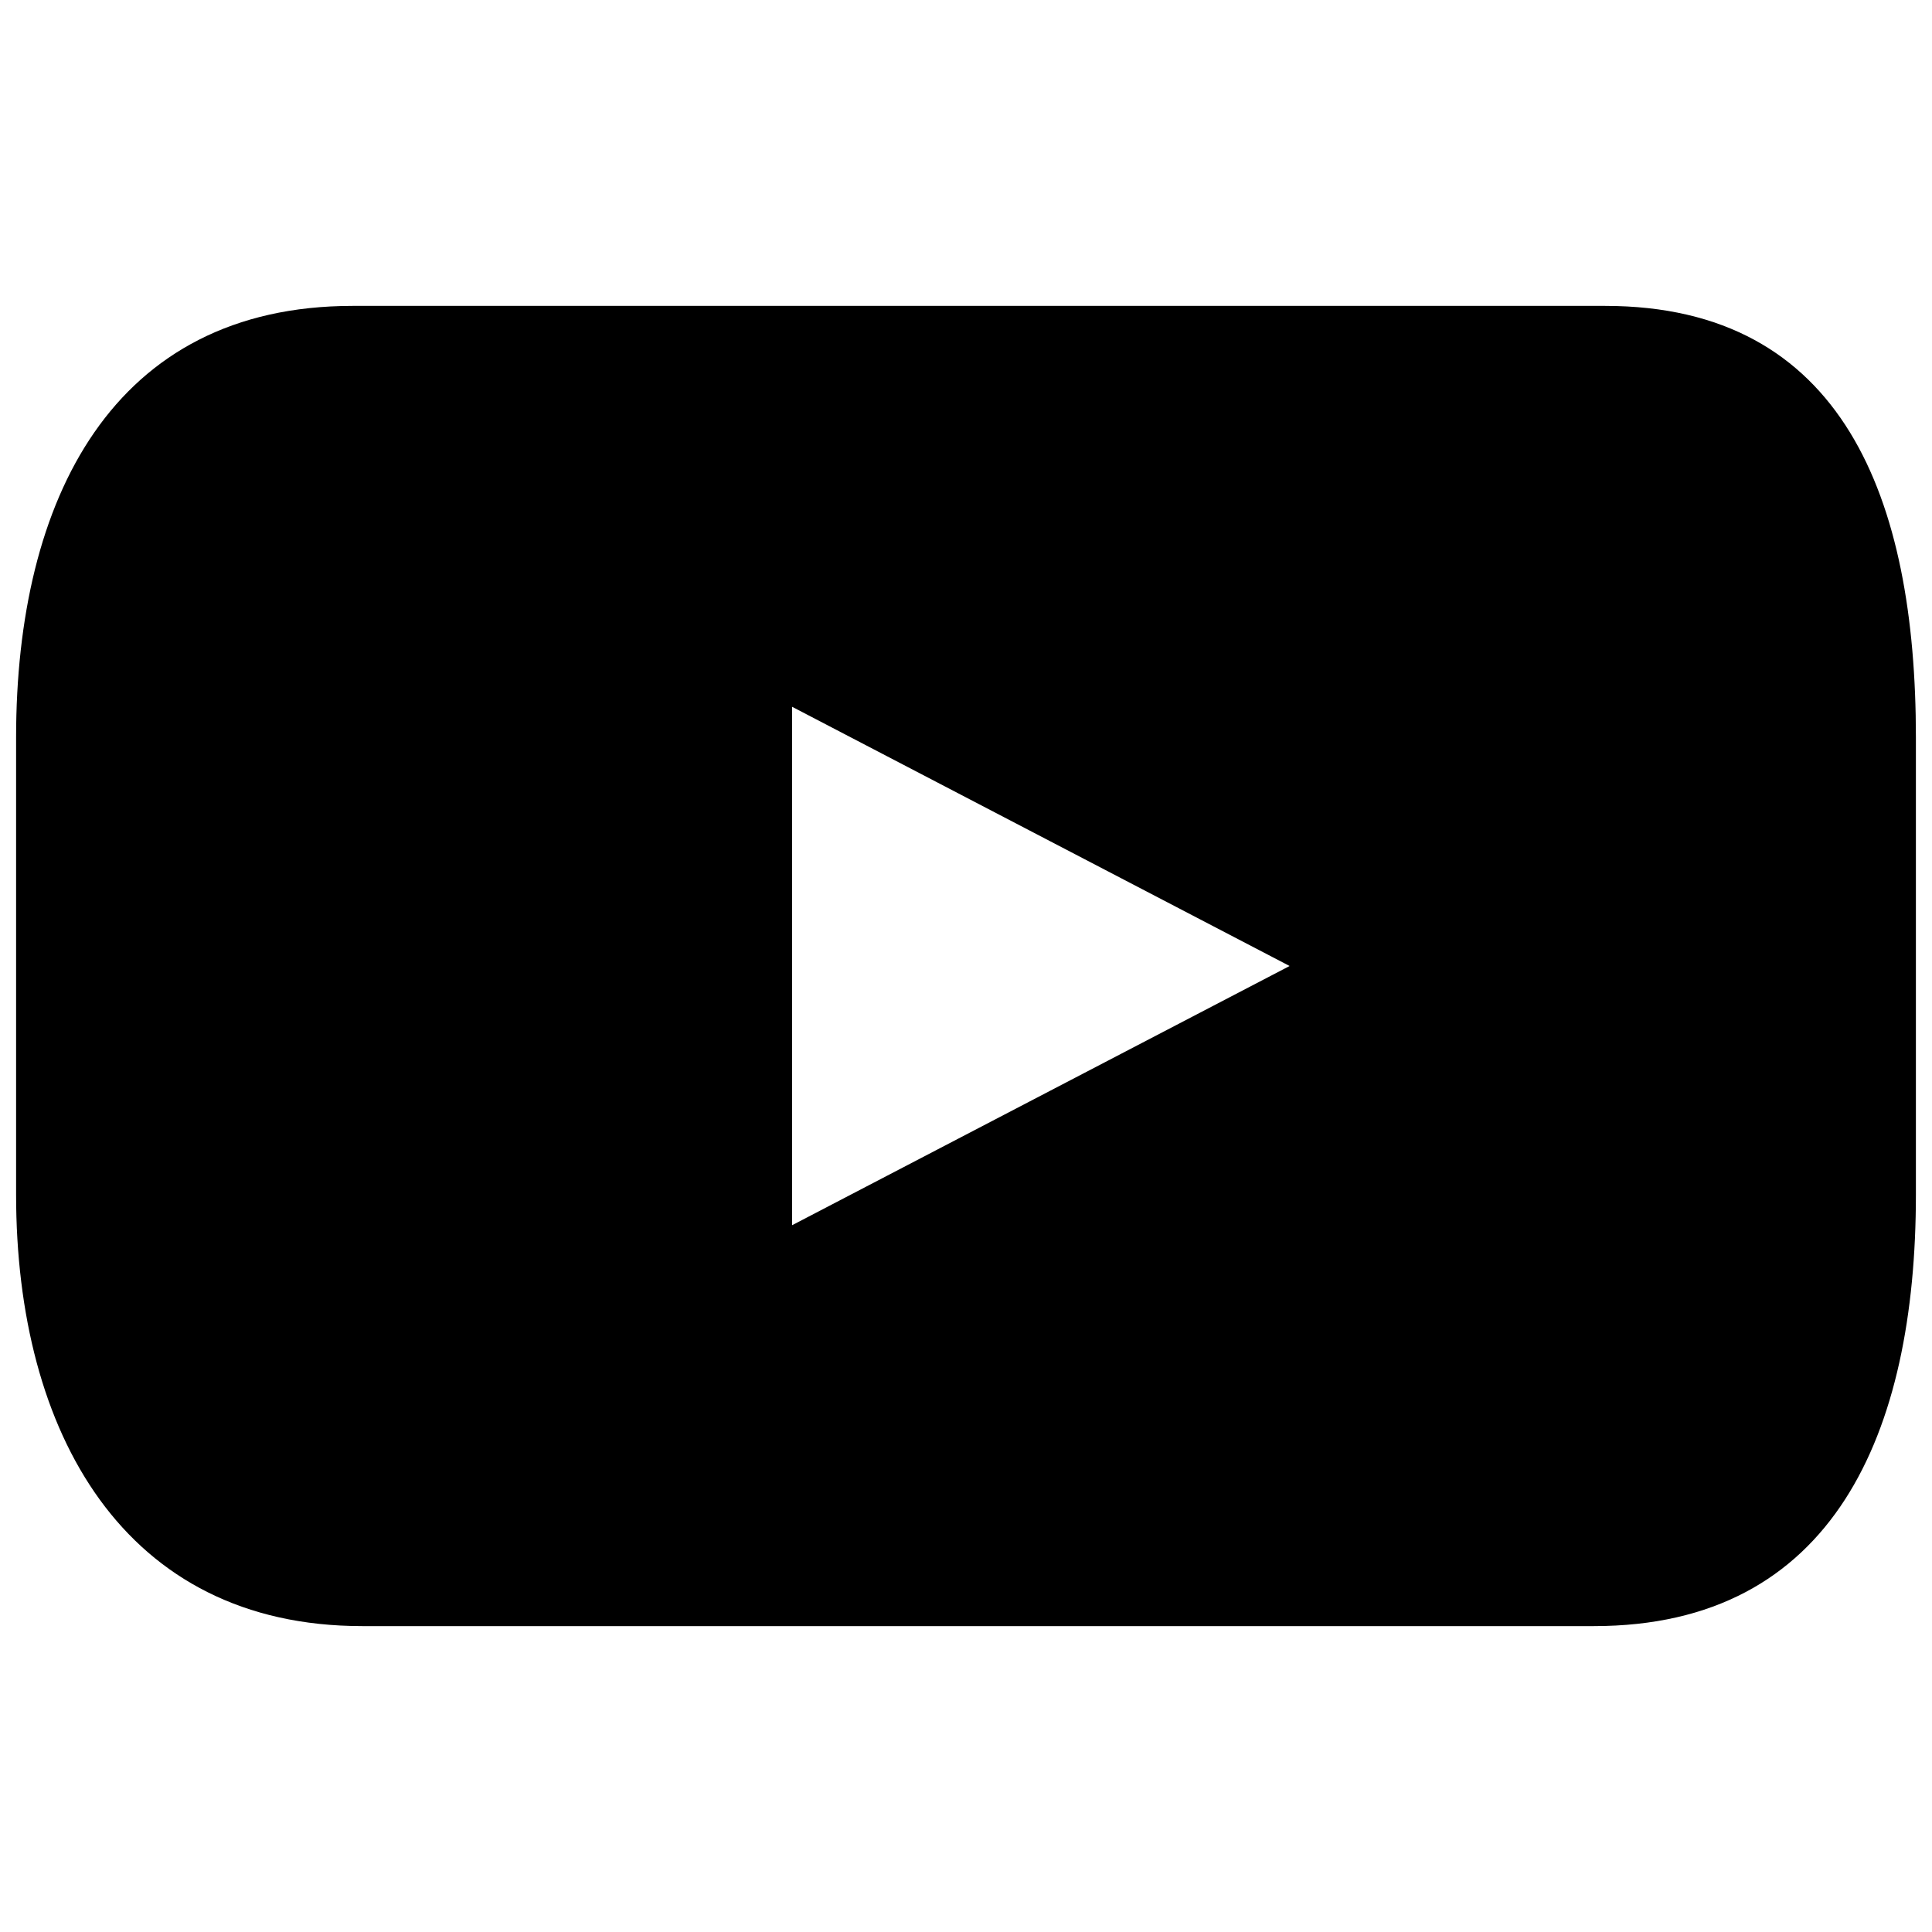 <svg xmlns="http://www.w3.org/2000/svg" xmlns:xlink="http://www.w3.org/1999/xlink" x="0px" y="0px" viewBox="0 0 120 120" style="enable-background:new 0 0 120 120;" xml:space="preserve"><path d="M99.7,19H21.9C7,19,1,31,1,45.8v28.4C1,89,7.7,101,22.5,101H99c14.9,0,20-12,20-26.8V45.8 C119,31,114.5,19,99.7,19z M49.2,76.1V43.9L80.1,60L49.2,76.1z"></path></svg>